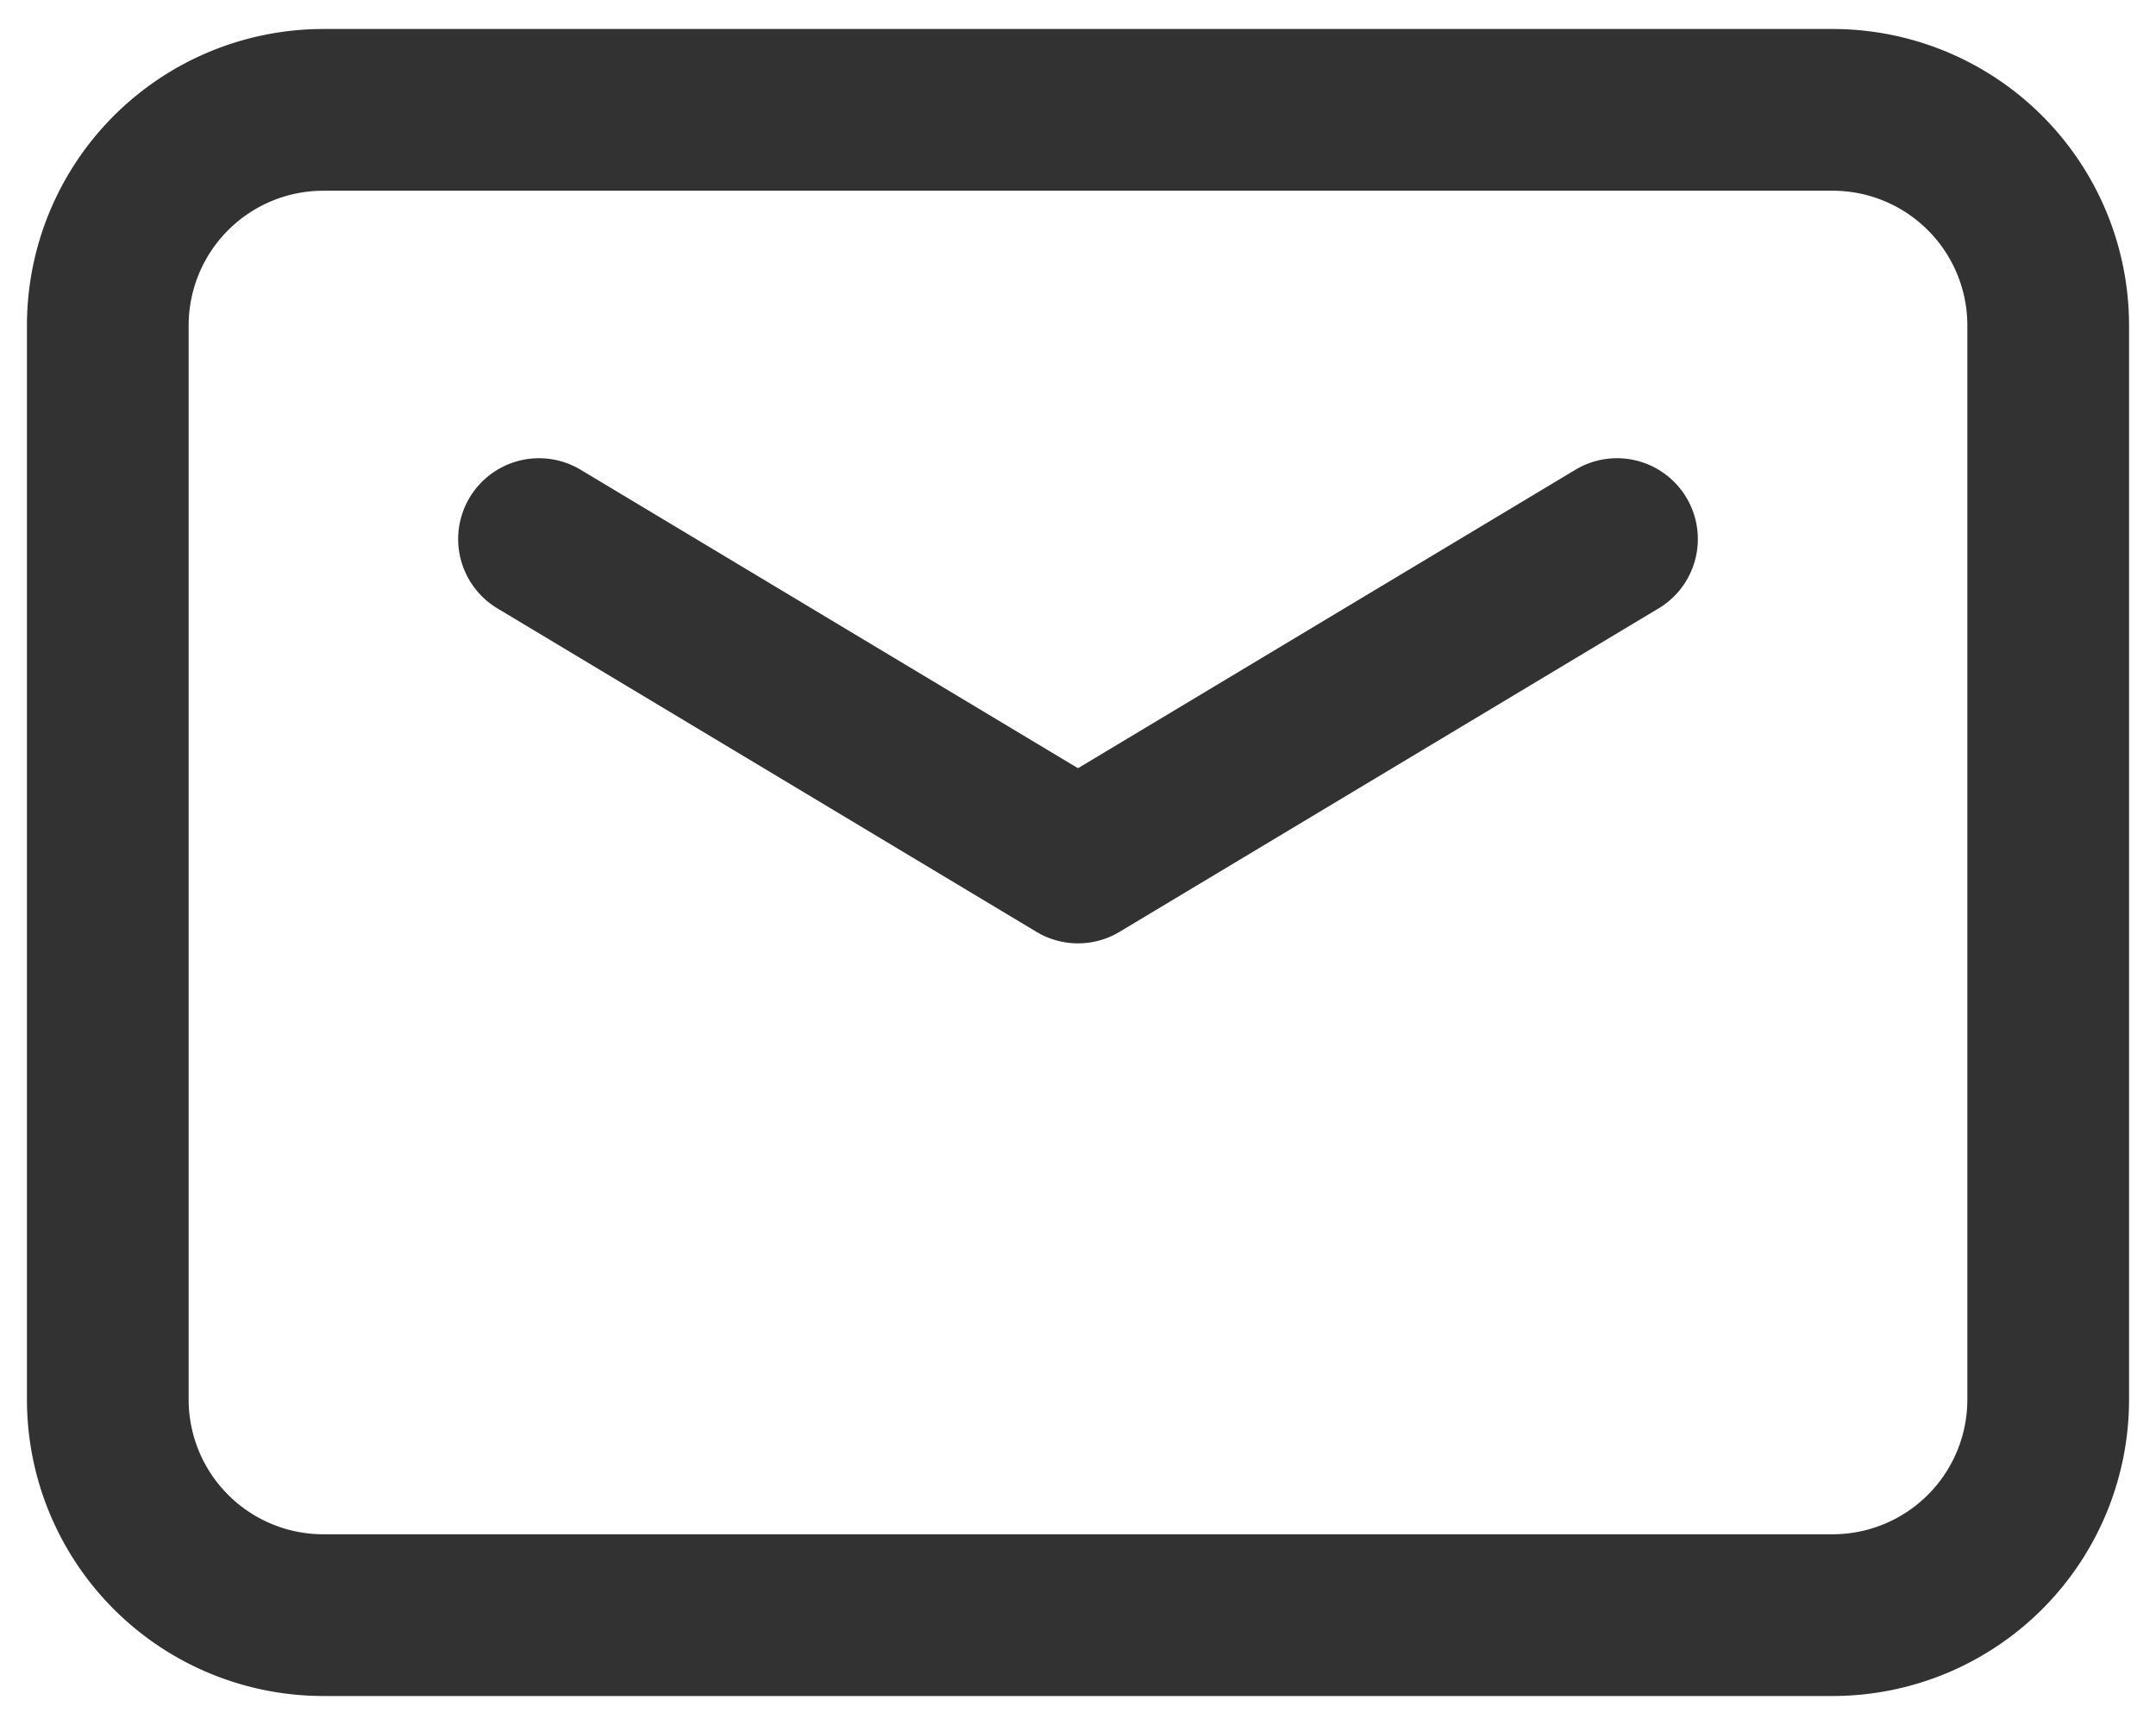 <svg width="20" height="16" xmlns="http://www.w3.org/2000/svg"><g id="Page-1" stroke="none" stroke-width="1" fill="none" fill-rule="evenodd"><g id="Home-" transform="translate(-67 -495)"><g id="emails-letter-mail.1" transform="translate(65 491)"><g id="Group" stroke-linecap="round" stroke-linejoin="round" transform="translate(3 5)" stroke="#323232" stroke-width="1.5"><path d="M16 13.981H2a2 2 0 01-2-2V2.019a2 2 0 012-2h14a2 2 0 012 2v9.963a2 2 0 01-2 1.999h0z" id="Path"/><path id="Path" d="M14 4L9 7 4 4"/></g><path id="Path" d="M0 0h24v24H0z"/></g></g></g></svg>